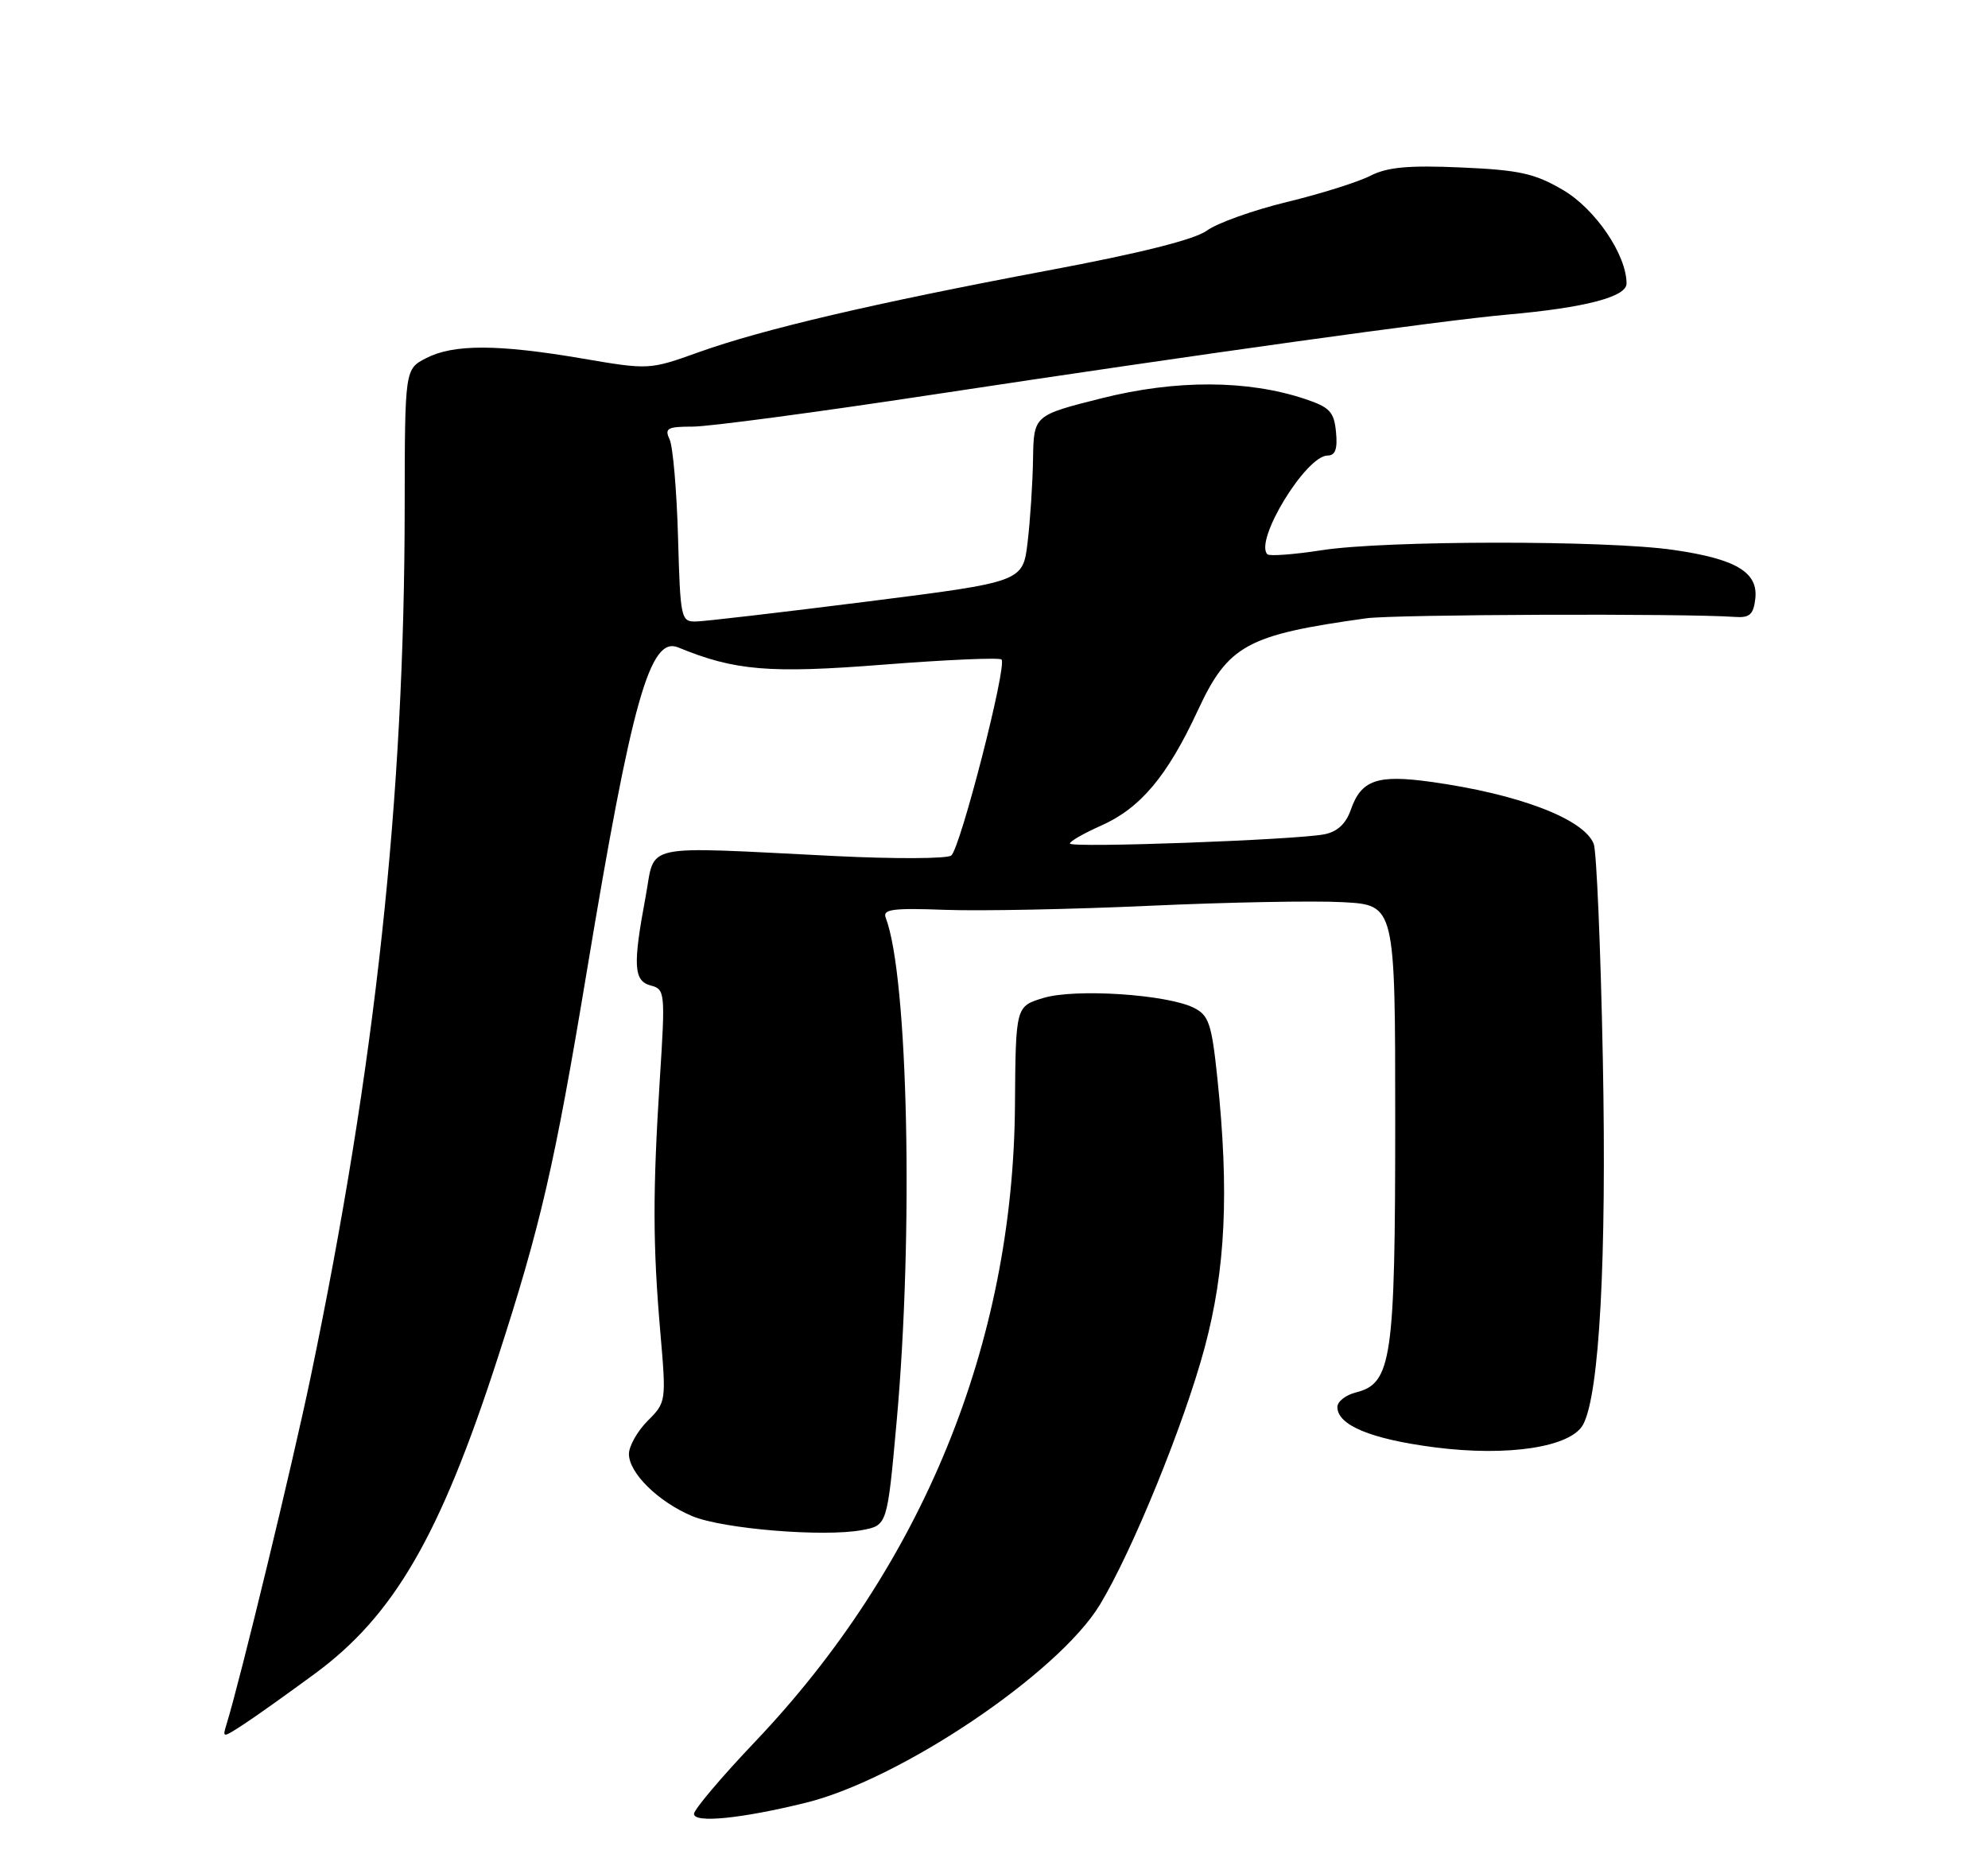 <?xml version="1.0" encoding="UTF-8" standalone="no"?>
<!DOCTYPE svg PUBLIC "-//W3C//DTD SVG 1.1//EN" "http://www.w3.org/Graphics/SVG/1.1/DTD/svg11.dtd" >
<svg xmlns="http://www.w3.org/2000/svg" xmlns:xlink="http://www.w3.org/1999/xlink" version="1.1" viewBox="0 0 275 257">
 <g >
 <path fill="currentColor"
d=" M 111.50 249.31 C 124.59 246.08 146.38 231.41 152.13 221.96 C 156.59 214.62 163.78 197.00 166.63 186.41 C 169.54 175.58 170.05 164.87 168.39 149.03 C 167.61 141.58 167.21 140.41 165.15 139.38 C 161.41 137.52 148.77 136.69 144.36 138.01 C 140.50 139.17 140.50 139.17 140.40 152.84 C 140.17 185.78 127.60 216.56 104.40 240.93 C 99.78 245.79 96.00 250.26 96.00 250.86 C 96.00 252.17 102.59 251.51 111.50 249.31 Z  M 43.57 231.46 C 54.49 223.42 60.86 212.44 68.80 187.96 C 74.78 169.54 76.72 161.13 81.13 134.60 C 87.40 96.83 89.91 87.92 93.82 89.54 C 101.63 92.76 106.43 93.16 122.20 91.92 C 130.90 91.24 138.25 90.92 138.54 91.21 C 139.35 92.01 132.83 117.37 131.58 118.32 C 130.99 118.77 123.75 118.80 115.50 118.39 C 88.22 117.04 90.71 116.50 89.31 124.00 C 87.52 133.55 87.65 135.67 90.03 136.30 C 91.99 136.81 92.04 137.27 91.28 149.16 C 90.28 164.89 90.30 172.15 91.34 184.21 C 92.17 193.82 92.16 193.94 89.59 196.50 C 88.17 197.93 87.00 199.99 87.00 201.09 C 87.00 203.72 91.08 207.72 95.76 209.68 C 99.98 211.45 113.98 212.60 119.25 211.61 C 122.73 210.96 122.73 210.96 124.02 196.73 C 126.39 170.63 125.63 135.00 122.52 126.92 C 122.07 125.75 123.49 125.56 130.74 125.83 C 135.56 126.01 148.28 125.76 159.00 125.27 C 169.72 124.78 181.76 124.55 185.75 124.77 C 193.00 125.16 193.00 125.16 193.00 155.11 C 193.00 188.00 192.52 191.33 187.57 192.57 C 186.15 192.93 185.00 193.83 185.00 194.59 C 185.00 197.10 189.63 199.02 198.42 200.16 C 208.61 201.48 217.32 200.14 219.00 197.00 C 221.25 192.80 222.26 174.05 221.72 146.50 C 221.42 131.10 220.85 117.69 220.46 116.71 C 219.10 113.25 210.07 109.81 197.94 108.13 C 190.50 107.09 188.29 107.87 186.85 112.01 C 186.17 113.95 184.98 115.04 183.17 115.39 C 179.04 116.17 148.00 117.30 148.00 116.66 C 148.00 116.35 149.93 115.24 152.28 114.20 C 157.75 111.78 161.47 107.35 165.69 98.26 C 169.89 89.21 172.48 87.80 189.00 85.51 C 192.89 84.97 232.97 84.82 240.00 85.32 C 242.02 85.47 242.56 84.99 242.81 82.81 C 243.23 79.14 240.15 77.30 231.47 76.05 C 222.16 74.70 191.63 74.73 182.86 76.09 C 179.00 76.69 175.61 76.94 175.32 76.66 C 173.46 74.80 180.66 63.00 183.65 63.00 C 184.71 63.00 185.04 62.09 184.81 59.75 C 184.54 56.95 183.95 56.32 180.50 55.17 C 172.55 52.53 162.67 52.50 152.43 55.07 C 143.00 57.44 143.00 57.44 142.90 63.47 C 142.85 66.79 142.51 71.97 142.15 74.98 C 141.50 80.47 141.50 80.47 120.00 83.19 C 108.17 84.68 97.51 85.93 96.31 85.95 C 94.19 86.00 94.11 85.59 93.79 74.25 C 93.61 67.79 93.08 61.71 92.62 60.75 C 91.90 59.23 92.33 59.00 95.84 59.00 C 98.07 59.00 113.08 57.00 129.20 54.55 C 165.94 48.98 199.38 44.32 208.50 43.51 C 219.24 42.56 225.00 41.06 225.00 39.22 C 225.00 35.24 220.69 28.90 216.20 26.27 C 212.29 23.98 210.17 23.51 202.11 23.16 C 194.84 22.84 191.91 23.11 189.56 24.31 C 187.88 25.17 182.68 26.81 178.00 27.94 C 173.32 29.08 168.35 30.86 166.95 31.89 C 165.28 33.12 157.72 35.02 144.95 37.41 C 120.88 41.94 105.57 45.52 96.65 48.71 C 89.84 51.15 89.77 51.16 80.53 49.58 C 68.87 47.59 62.72 47.58 58.95 49.53 C 56.00 51.05 56.00 51.05 55.98 70.28 C 55.95 110.37 51.94 147.43 42.96 190.50 C 40.46 202.49 33.23 232.34 31.34 238.45 C 30.75 240.37 30.79 240.37 33.62 238.53 C 35.20 237.51 39.68 234.32 43.57 231.46 Z "/>
</g>
</svg>